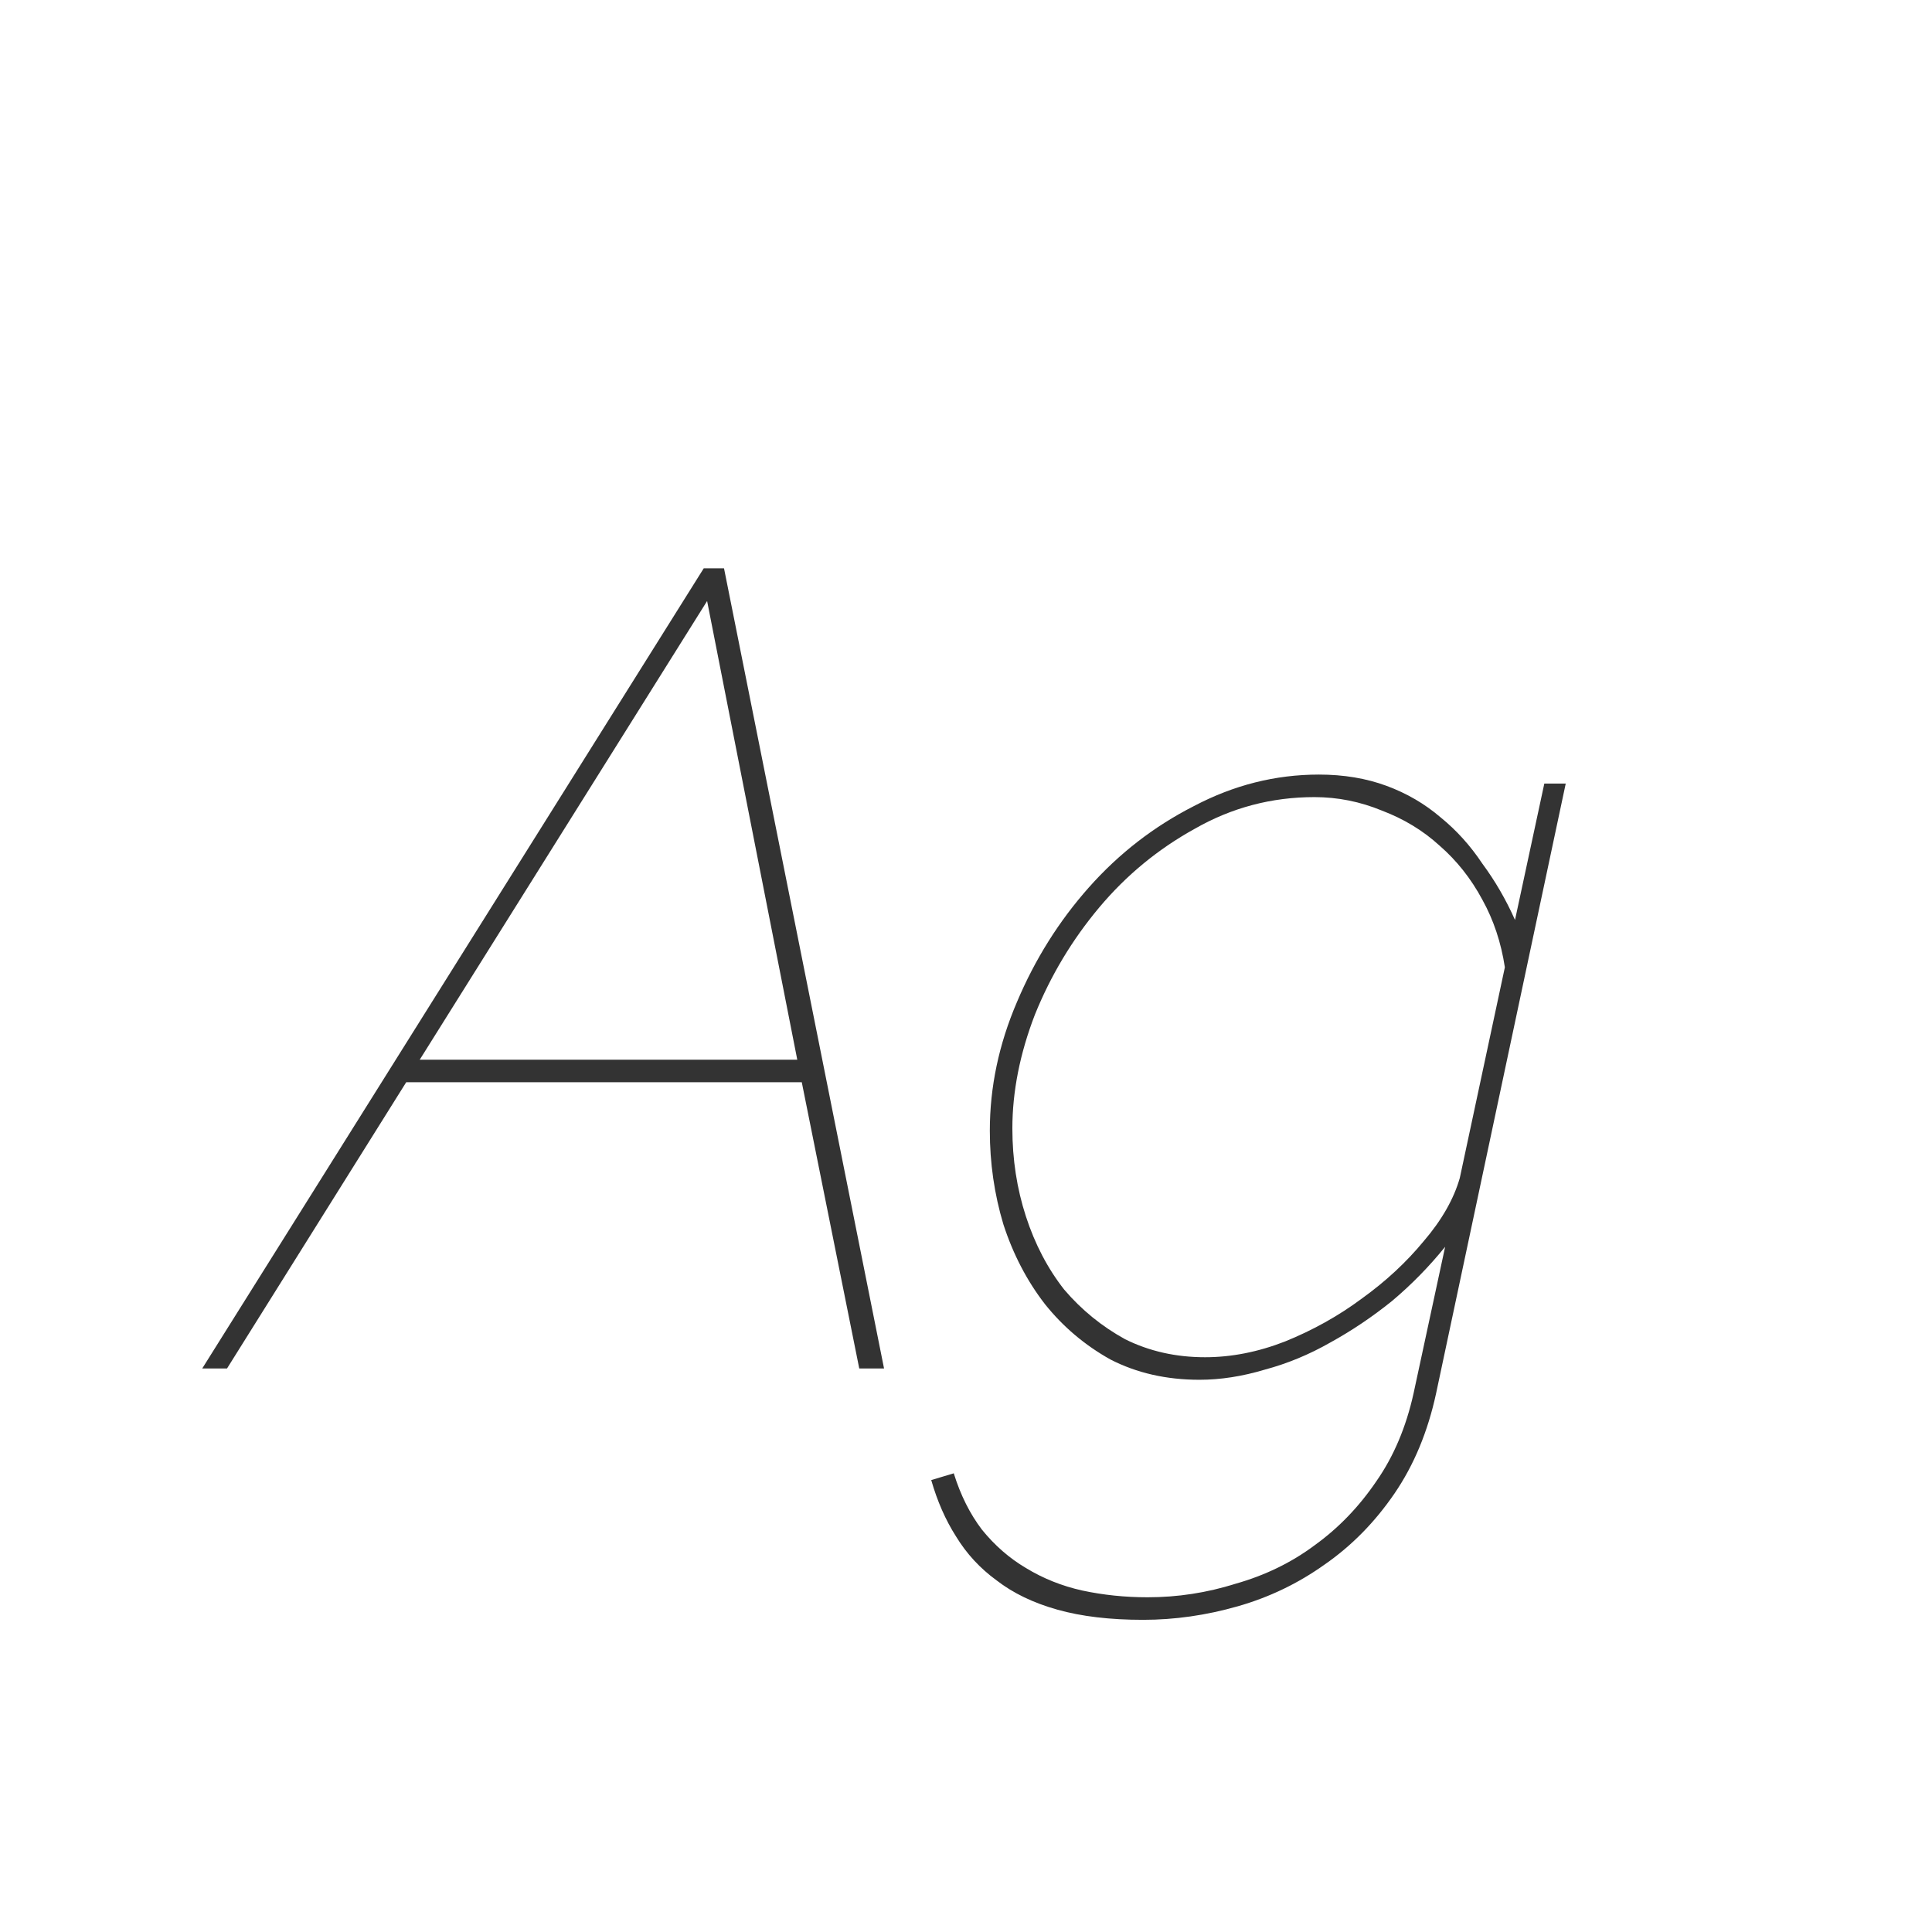 <svg width="24" height="24" viewBox="0 0 24 24" fill="none" xmlns="http://www.w3.org/2000/svg">
<path d="M8.742 7.06H8.994L10.982 17H10.674L9.96 13.444H5.046L2.82 17H2.512L8.742 7.06ZM9.904 13.164L8.784 7.466L5.214 13.164H9.904ZM14.2 20.122C13.789 20.122 13.435 20.08 13.136 19.996C12.837 19.912 12.585 19.791 12.38 19.632C12.175 19.483 12.007 19.301 11.876 19.086C11.745 18.881 11.643 18.647 11.568 18.386L11.848 18.302C11.932 18.573 12.049 18.806 12.198 19.002C12.357 19.198 12.539 19.357 12.744 19.478C12.959 19.609 13.192 19.702 13.444 19.758C13.705 19.814 13.976 19.842 14.256 19.842C14.629 19.842 14.993 19.786 15.348 19.674C15.712 19.571 16.039 19.413 16.328 19.198C16.627 18.983 16.883 18.717 17.098 18.4C17.313 18.092 17.467 17.728 17.56 17.308L17.952 15.488C17.756 15.731 17.537 15.955 17.294 16.16C17.051 16.356 16.795 16.529 16.524 16.678C16.263 16.827 15.992 16.939 15.712 17.014C15.432 17.098 15.161 17.14 14.9 17.14C14.489 17.14 14.121 17.056 13.794 16.888C13.477 16.711 13.206 16.482 12.982 16.202C12.758 15.913 12.585 15.581 12.464 15.208C12.352 14.835 12.296 14.447 12.296 14.046C12.296 13.505 12.408 12.973 12.632 12.45C12.856 11.918 13.155 11.442 13.528 11.022C13.901 10.602 14.335 10.266 14.83 10.014C15.325 9.753 15.843 9.622 16.384 9.622C16.692 9.622 16.972 9.669 17.224 9.762C17.476 9.855 17.7 9.986 17.896 10.154C18.092 10.313 18.265 10.504 18.414 10.728C18.573 10.943 18.708 11.176 18.82 11.428L19.184 9.734H19.45L17.84 17.308C17.737 17.784 17.565 18.199 17.322 18.554C17.079 18.909 16.79 19.203 16.454 19.436C16.127 19.669 15.768 19.842 15.376 19.954C14.984 20.066 14.592 20.122 14.2 20.122ZM14.97 16.86C15.297 16.86 15.628 16.795 15.964 16.664C16.309 16.524 16.627 16.347 16.916 16.132C17.215 15.917 17.471 15.679 17.686 15.418C17.91 15.157 18.059 14.895 18.134 14.634L18.694 12.016C18.647 11.708 18.554 11.428 18.414 11.176C18.274 10.915 18.097 10.691 17.882 10.504C17.677 10.317 17.439 10.173 17.168 10.07C16.897 9.958 16.617 9.902 16.328 9.902C15.796 9.902 15.301 10.033 14.844 10.294C14.387 10.546 13.99 10.873 13.654 11.274C13.318 11.675 13.052 12.119 12.856 12.604C12.669 13.089 12.576 13.561 12.576 14.018C12.576 14.401 12.632 14.765 12.744 15.11C12.856 15.455 13.015 15.759 13.22 16.02C13.435 16.272 13.687 16.477 13.976 16.636C14.275 16.785 14.606 16.86 14.97 16.86Z" fill="#333333"/>
</svg>
